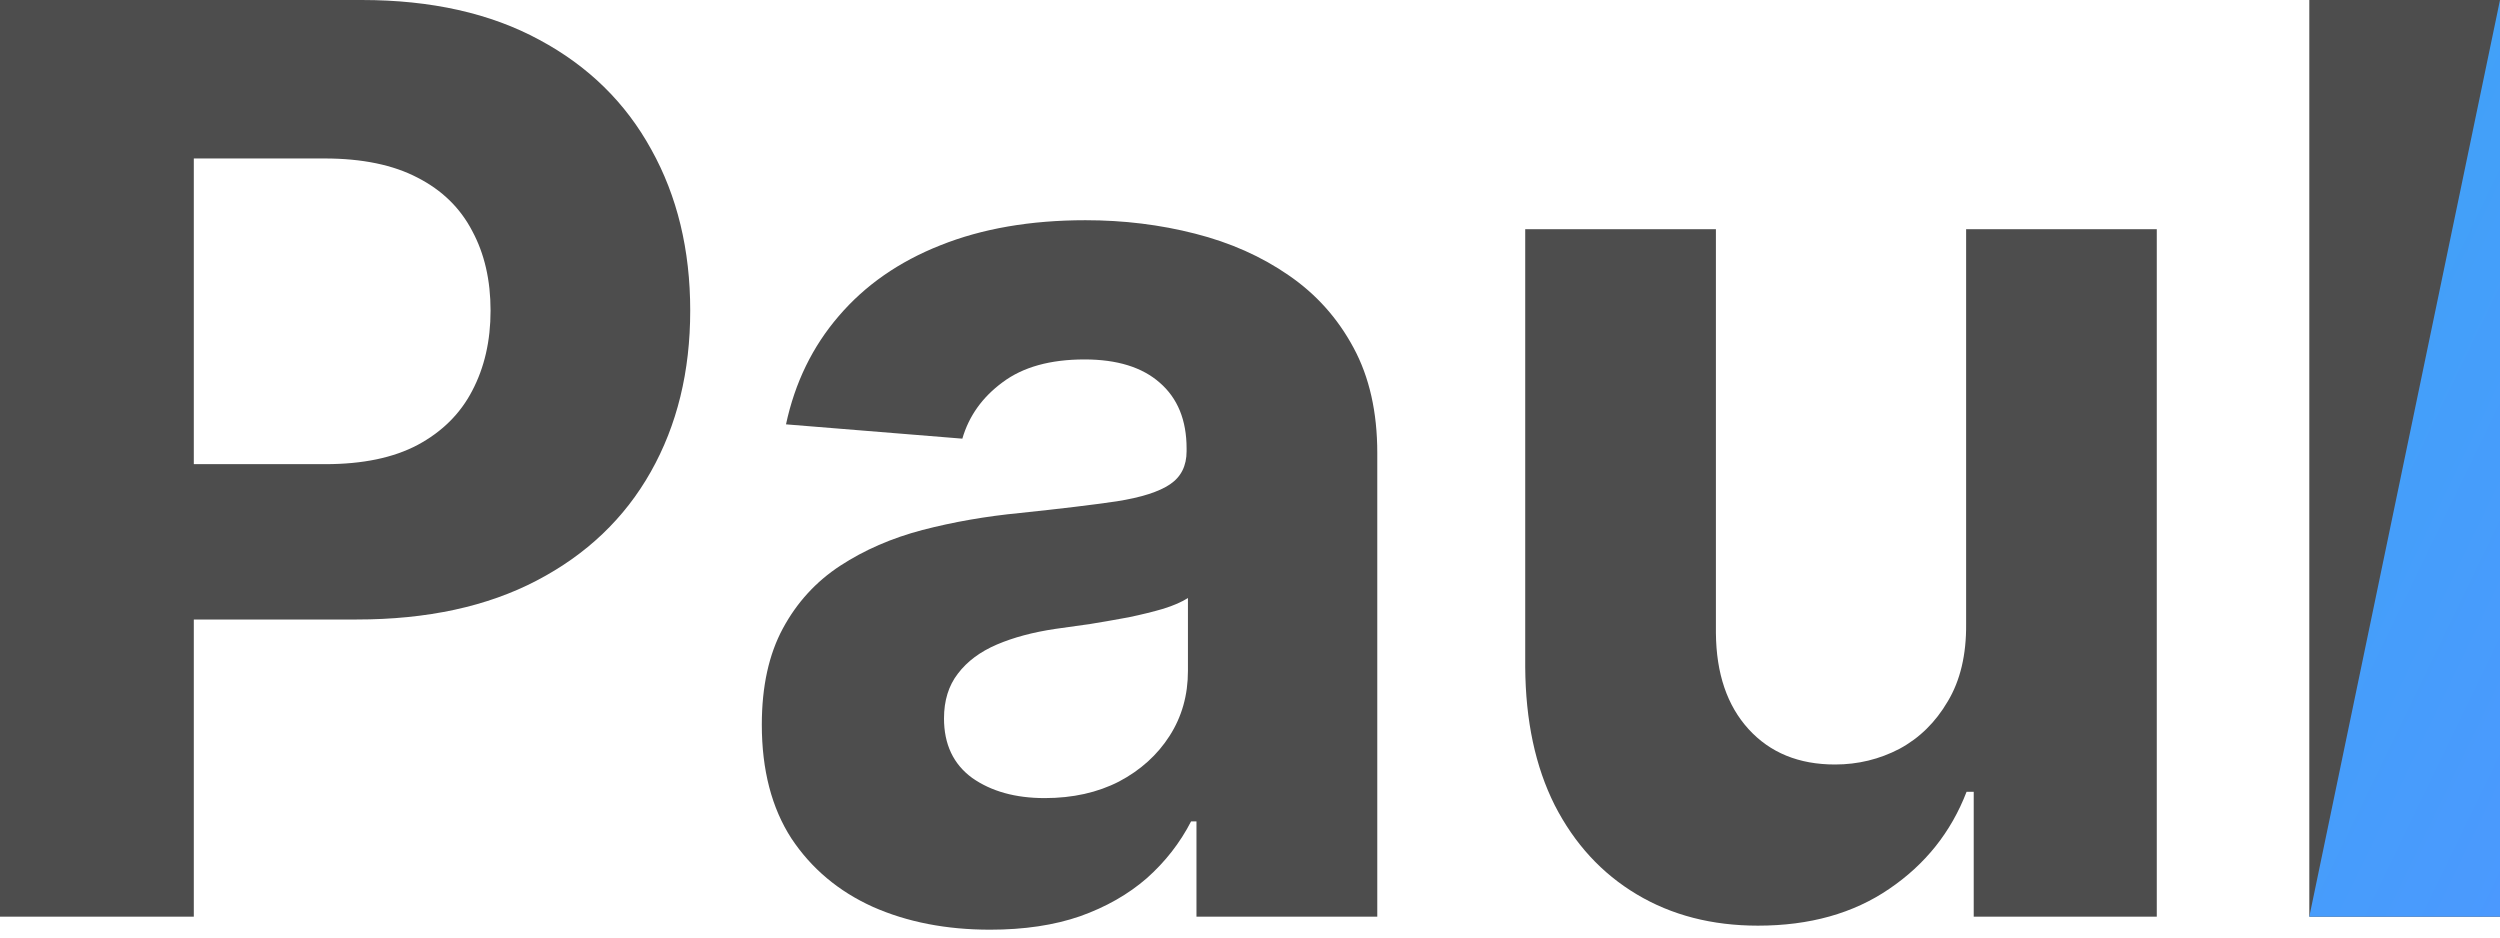 
    <svg
      width="80"
      height="30"
      viewBox="0 0 80 30"
      fill="none"
      xmlns="http://www.w3.org/2000/svg"
    >
      <path
        d="M0 29.334V0H11.573C13.798 0 15.694 0.425 17.26 1.275C18.826 2.115 20.019 3.285 20.841 4.784C21.671 6.274 22.087 7.992 22.087 9.94C22.087 11.889 21.667 13.607 20.826 15.097C19.986 16.587 18.768 17.747 17.174 18.578C15.589 19.408 13.669 19.824 11.416 19.824H6.202V14.853H10.413C11.607 14.853 12.59 14.648 13.364 14.238C14.147 13.817 14.729 13.24 15.111 12.504C15.503 11.759 15.698 10.905 15.698 9.94C15.698 8.966 15.503 8.117 15.111 7.391C14.729 6.656 14.147 6.087 13.364 5.686C12.581 5.276 11.588 5.071 10.384 5.071H6.202V29.334H0Z"
        fill="#4D4D4D"
      />
      <path
        d="M31.683 29.75C30.28 29.75 29.029 29.506 27.931 29.019C26.833 28.523 25.964 27.792 25.324 26.828C24.694 25.854 24.378 24.641 24.378 23.19C24.378 21.967 24.603 20.941 25.052 20.11C25.5 19.279 26.112 18.611 26.885 18.105C27.659 17.599 28.537 17.217 29.521 16.959C30.514 16.701 31.555 16.52 32.643 16.415C33.923 16.281 34.954 16.157 35.737 16.042C36.52 15.918 37.088 15.737 37.441 15.498C37.795 15.259 37.971 14.906 37.971 14.438V14.352C37.971 13.445 37.685 12.743 37.112 12.246C36.549 11.75 35.746 11.502 34.706 11.502C33.608 11.502 32.734 11.745 32.084 12.232C31.435 12.71 31.006 13.311 30.795 14.037L25.152 13.579C25.438 12.242 26.002 11.086 26.842 10.112C27.682 9.129 28.766 8.374 30.093 7.849C31.43 7.314 32.977 7.047 34.734 7.047C35.957 7.047 37.126 7.19 38.244 7.477C39.37 7.763 40.368 8.207 41.237 8.809C42.116 9.411 42.808 10.184 43.314 11.129C43.82 12.065 44.073 13.187 44.073 14.495V29.334H38.287V26.284H38.115C37.761 26.971 37.289 27.577 36.697 28.103C36.105 28.618 35.393 29.024 34.562 29.32C33.732 29.607 32.772 29.75 31.683 29.75ZM33.431 25.539C34.328 25.539 35.121 25.362 35.809 25.009C36.496 24.646 37.036 24.159 37.427 23.548C37.819 22.937 38.014 22.244 38.014 21.471V19.136C37.823 19.26 37.561 19.375 37.227 19.48C36.902 19.575 36.534 19.666 36.124 19.752C35.713 19.828 35.303 19.9 34.892 19.967C34.481 20.024 34.109 20.077 33.775 20.124C33.059 20.23 32.433 20.397 31.898 20.626C31.364 20.855 30.948 21.165 30.652 21.557C30.356 21.939 30.208 22.416 30.208 22.989C30.208 23.82 30.509 24.455 31.11 24.894C31.722 25.324 32.495 25.539 33.431 25.539Z"
        fill="#4D4D4D"
      />
      <path
        d="M62.916 19.967V7.334H69.017V29.334H63.159V25.338H62.93C62.434 26.627 61.608 27.663 60.452 28.446C59.306 29.229 57.907 29.621 56.255 29.621C54.785 29.621 53.491 29.287 52.374 28.618C51.256 27.95 50.383 27 49.752 25.768C49.132 24.536 48.817 23.061 48.807 21.342V7.334H54.909V20.253C54.919 21.552 55.267 22.578 55.955 23.333C56.642 24.087 57.563 24.464 58.719 24.464C59.454 24.464 60.142 24.297 60.782 23.963C61.421 23.619 61.937 23.113 62.328 22.445C62.73 21.776 62.925 20.95 62.916 19.967Z"
        fill="#4D4D4D"
      />
      <path d="M80 0V29.334H73.898V0H80Z" fill="#4D4D4D" />
      <path
        d="M80 0V29.334H73.898L80 0Z"
        fill="url(#paint0_linear_1647_634)"
      />
      <defs>
        <linearGradient
          id="paint0_linear_1647_634"
          x1="0"
          y1="0"
          x2="76.465"
          y2="37.046"
          gradientUnits="userSpaceOnUse"
        >
          <stop stop-color="#0ECDD8" />
          <stop offset="1" stop-color="#4B99FE" />
        </linearGradient>
      </defs>
    </svg>

